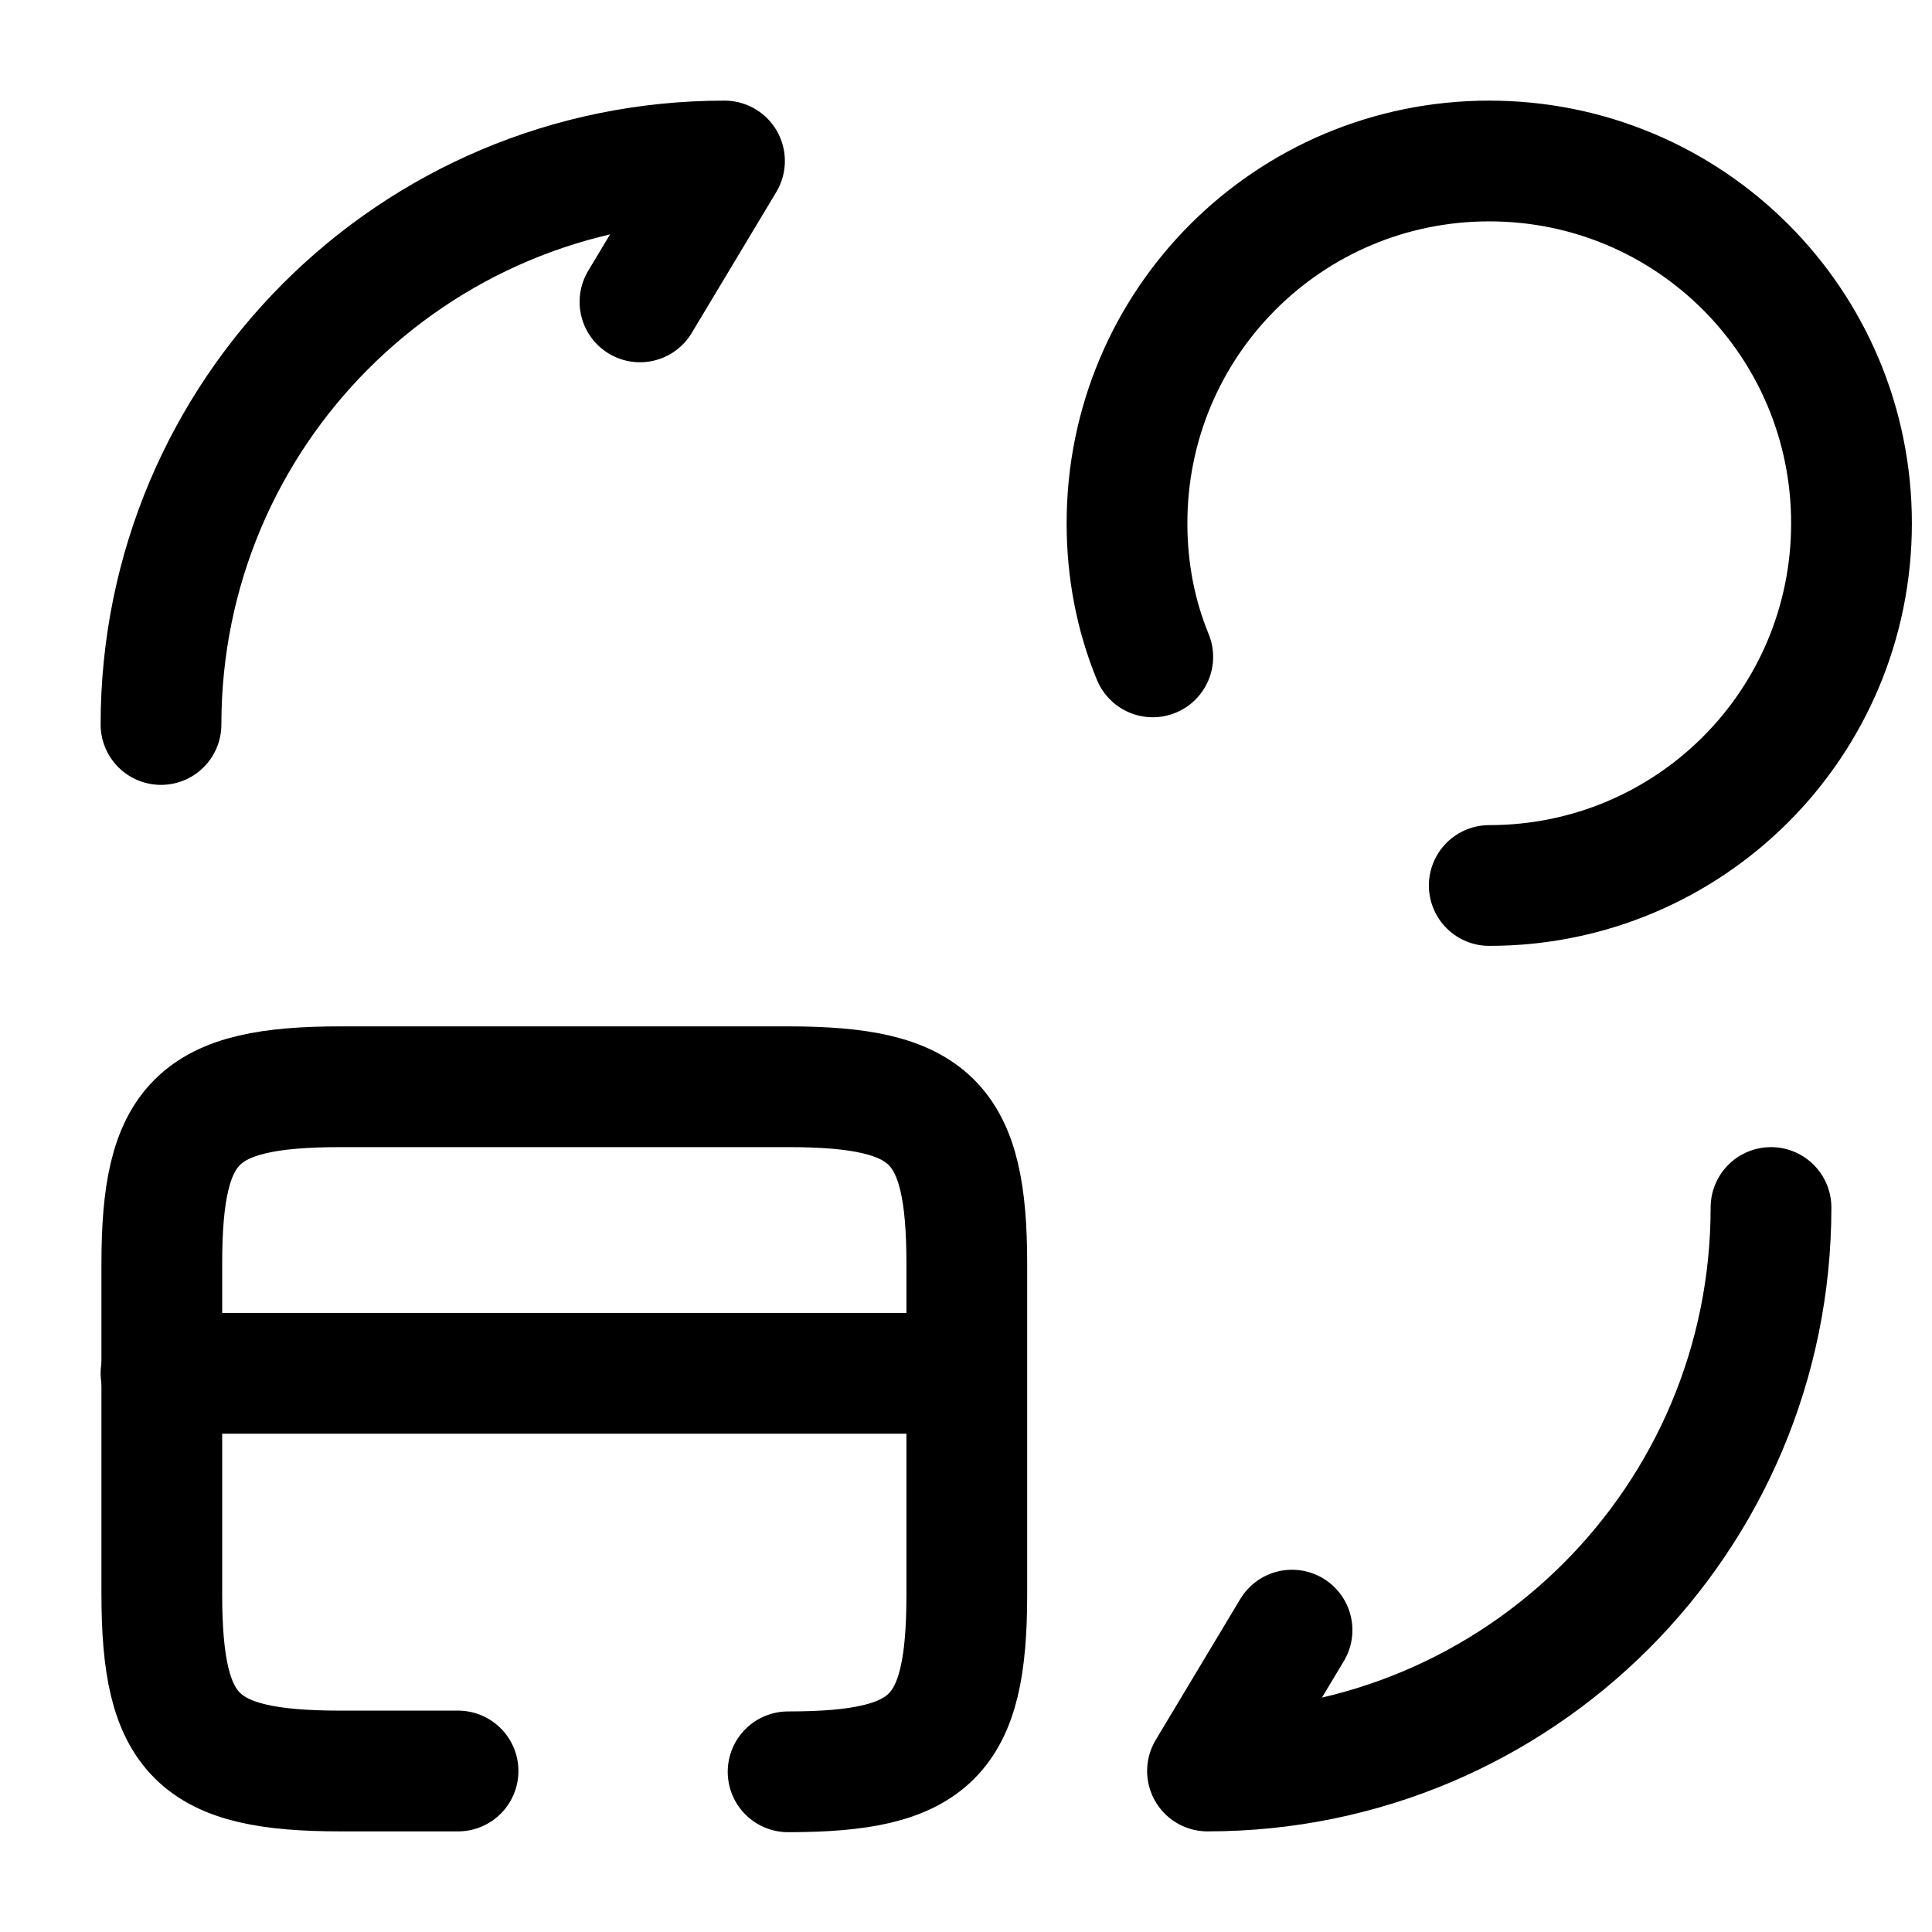 <svg width="24" height="24" fill="none" xmlns="http://www.w3.org/2000/svg" focusable="false" viewBox="0 0 24 24"><path d="M2 17.06h10" stroke="currentColor" stroke-width="1.5" stroke-miterlimit="10" stroke-linecap="round" stroke-linejoin="round"/><path d="M5.69 22H4.23c-1.78 0-2.22-.44-2.22-2.2v-4.1c0-1.76.44-2.2 2.22-2.2h5.56c1.78 0 2.22.44 2.22 2.2v4.11c0 1.76-.44 2.2-2.22 2.2M22 15c0 3.87-3.13 7-7 7l1.05-1.75M2 9c0-3.87 3.13-7 7-7L7.95 3.75M18.5 11c2.49 0 4.5-2.01 4.5-4.5S20.99 2 18.5 2 14 4.01 14 6.5c0 .59.11 1.15.32 1.66" stroke="currentColor" stroke-width="1.5" stroke-linecap="round" stroke-linejoin="round"/></svg>